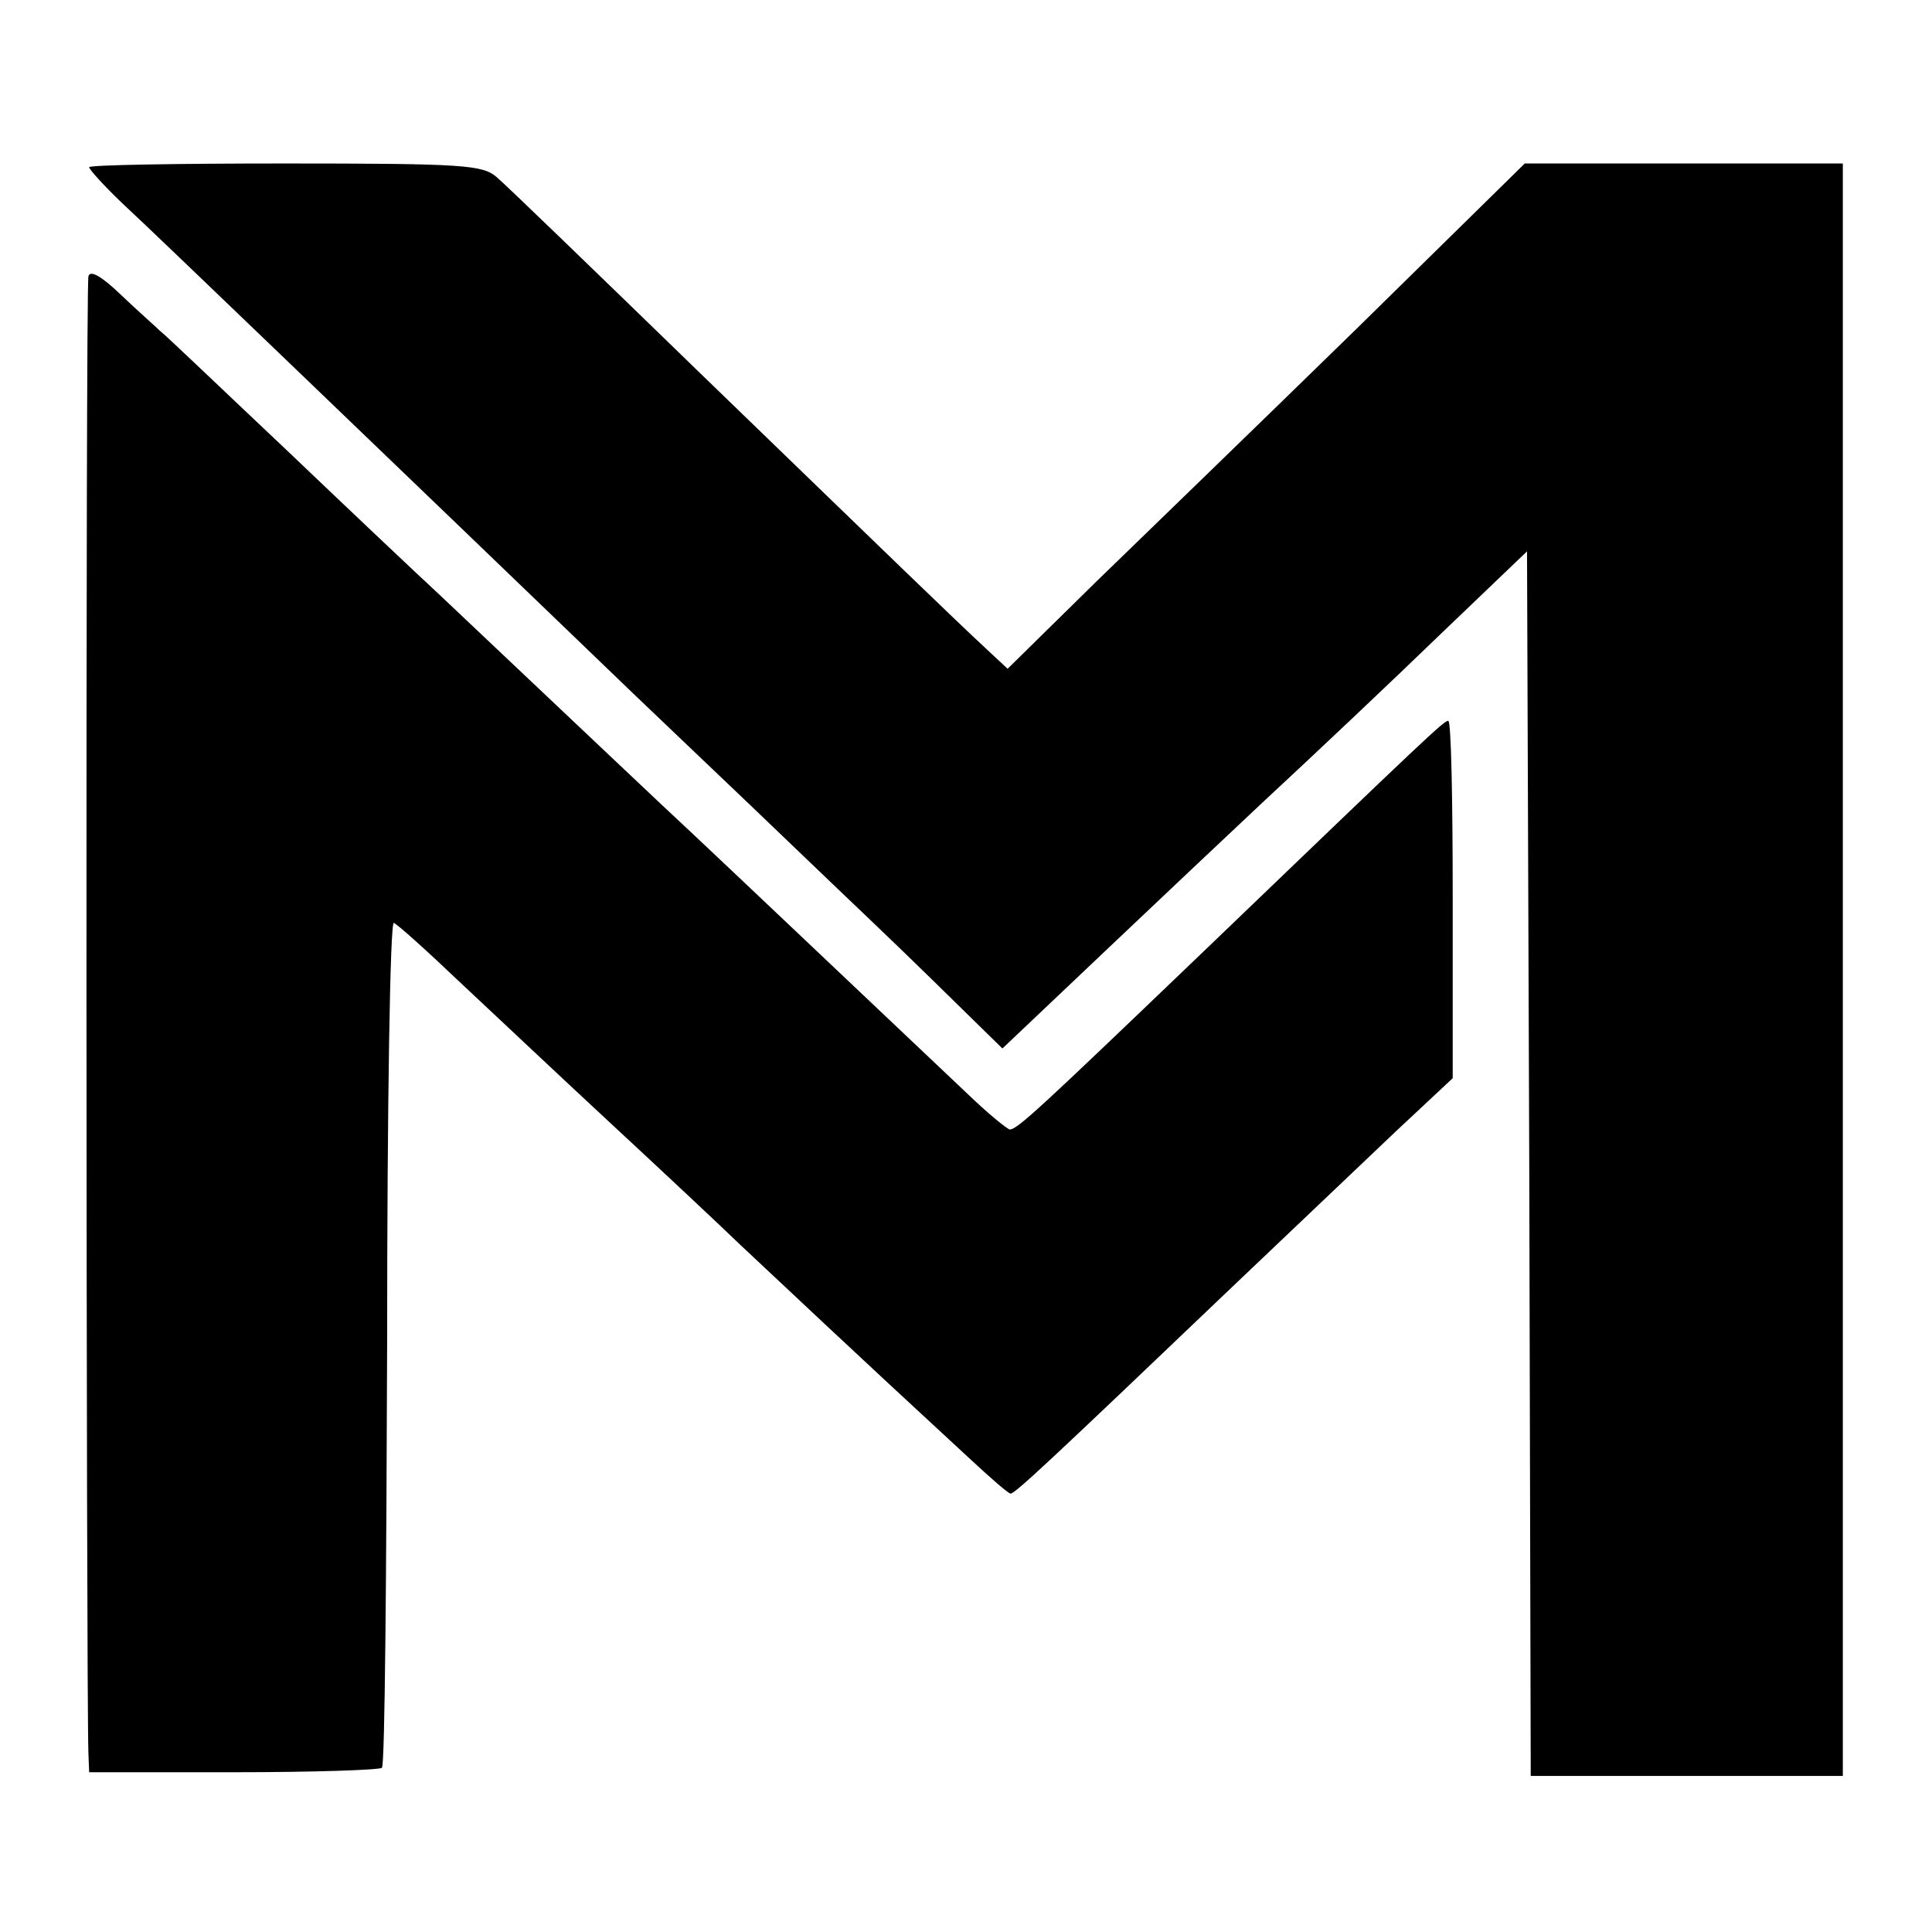 <?xml version="1.0" standalone="no"?>
<!DOCTYPE svg PUBLIC "-//W3C//DTD SVG 20010904//EN"
 "http://www.w3.org/TR/2001/REC-SVG-20010904/DTD/svg10.dtd">
<svg version="1.0" xmlns="http://www.w3.org/2000/svg"
 width="260pt" height="260pt" viewBox="0 0 260 260"
 preserveAspectRatio="xMidYMid meet">
<g transform="translate(0,260) scale(0.1,-0.1)"
fill="#000000" stroke="none">
<path d="M120 2375 c0 -3 20 -25 44 -48 25 -23 127 -121 227 -217 100 -96 203
-195 229 -220 26 -25 132 -127 236 -227 104 -99 214 -204 244 -233 30 -29 99
-94 152 -146 l97 -95 77 73 c42 40 94 89 114 108 20 19 92 87 159 150 68 63
176 165 240 227 l116 111 3 -824 2 -824 210 0 210 0 0 1085 0 1085 -214 0
-214 0 -228 -224 c-126 -123 -283 -275 -349 -339 l-119 -117 -30 28 c-43 40
-107 102 -385 371 -139 135 -261 253 -273 263 -19 16 -44 18 -285 18 -144 0
-263 -2 -263 -5z"/>
<path d="M119 2228 c-4 -11 -3 -1905 0 -1988 l1 -25 194 0 c107 0 197 3 200 6
4 3 6 261 7 573 0 320 4 566 9 564 5 -2 44 -37 87 -78 44 -41 135 -127 203
-190 68 -63 147 -137 176 -165 47 -44 155 -146 309 -288 28 -26 52 -47 55 -47
6 0 51 42 295 275 81 77 181 172 223 212 l77 72 0 241 c0 132 -2 240 -6 240
-6 0 -29 -22 -333 -314 -217 -208 -247 -236 -257 -236 -3 0 -29 21 -57 48 -52
49 -326 309 -372 352 -23 21 -159 150 -340 321 -25 23 -117 110 -204 193 -88
83 -164 156 -171 161 -6 6 -30 27 -52 48 -27 26 -42 34 -44 25z"/>
</g>
</svg>
